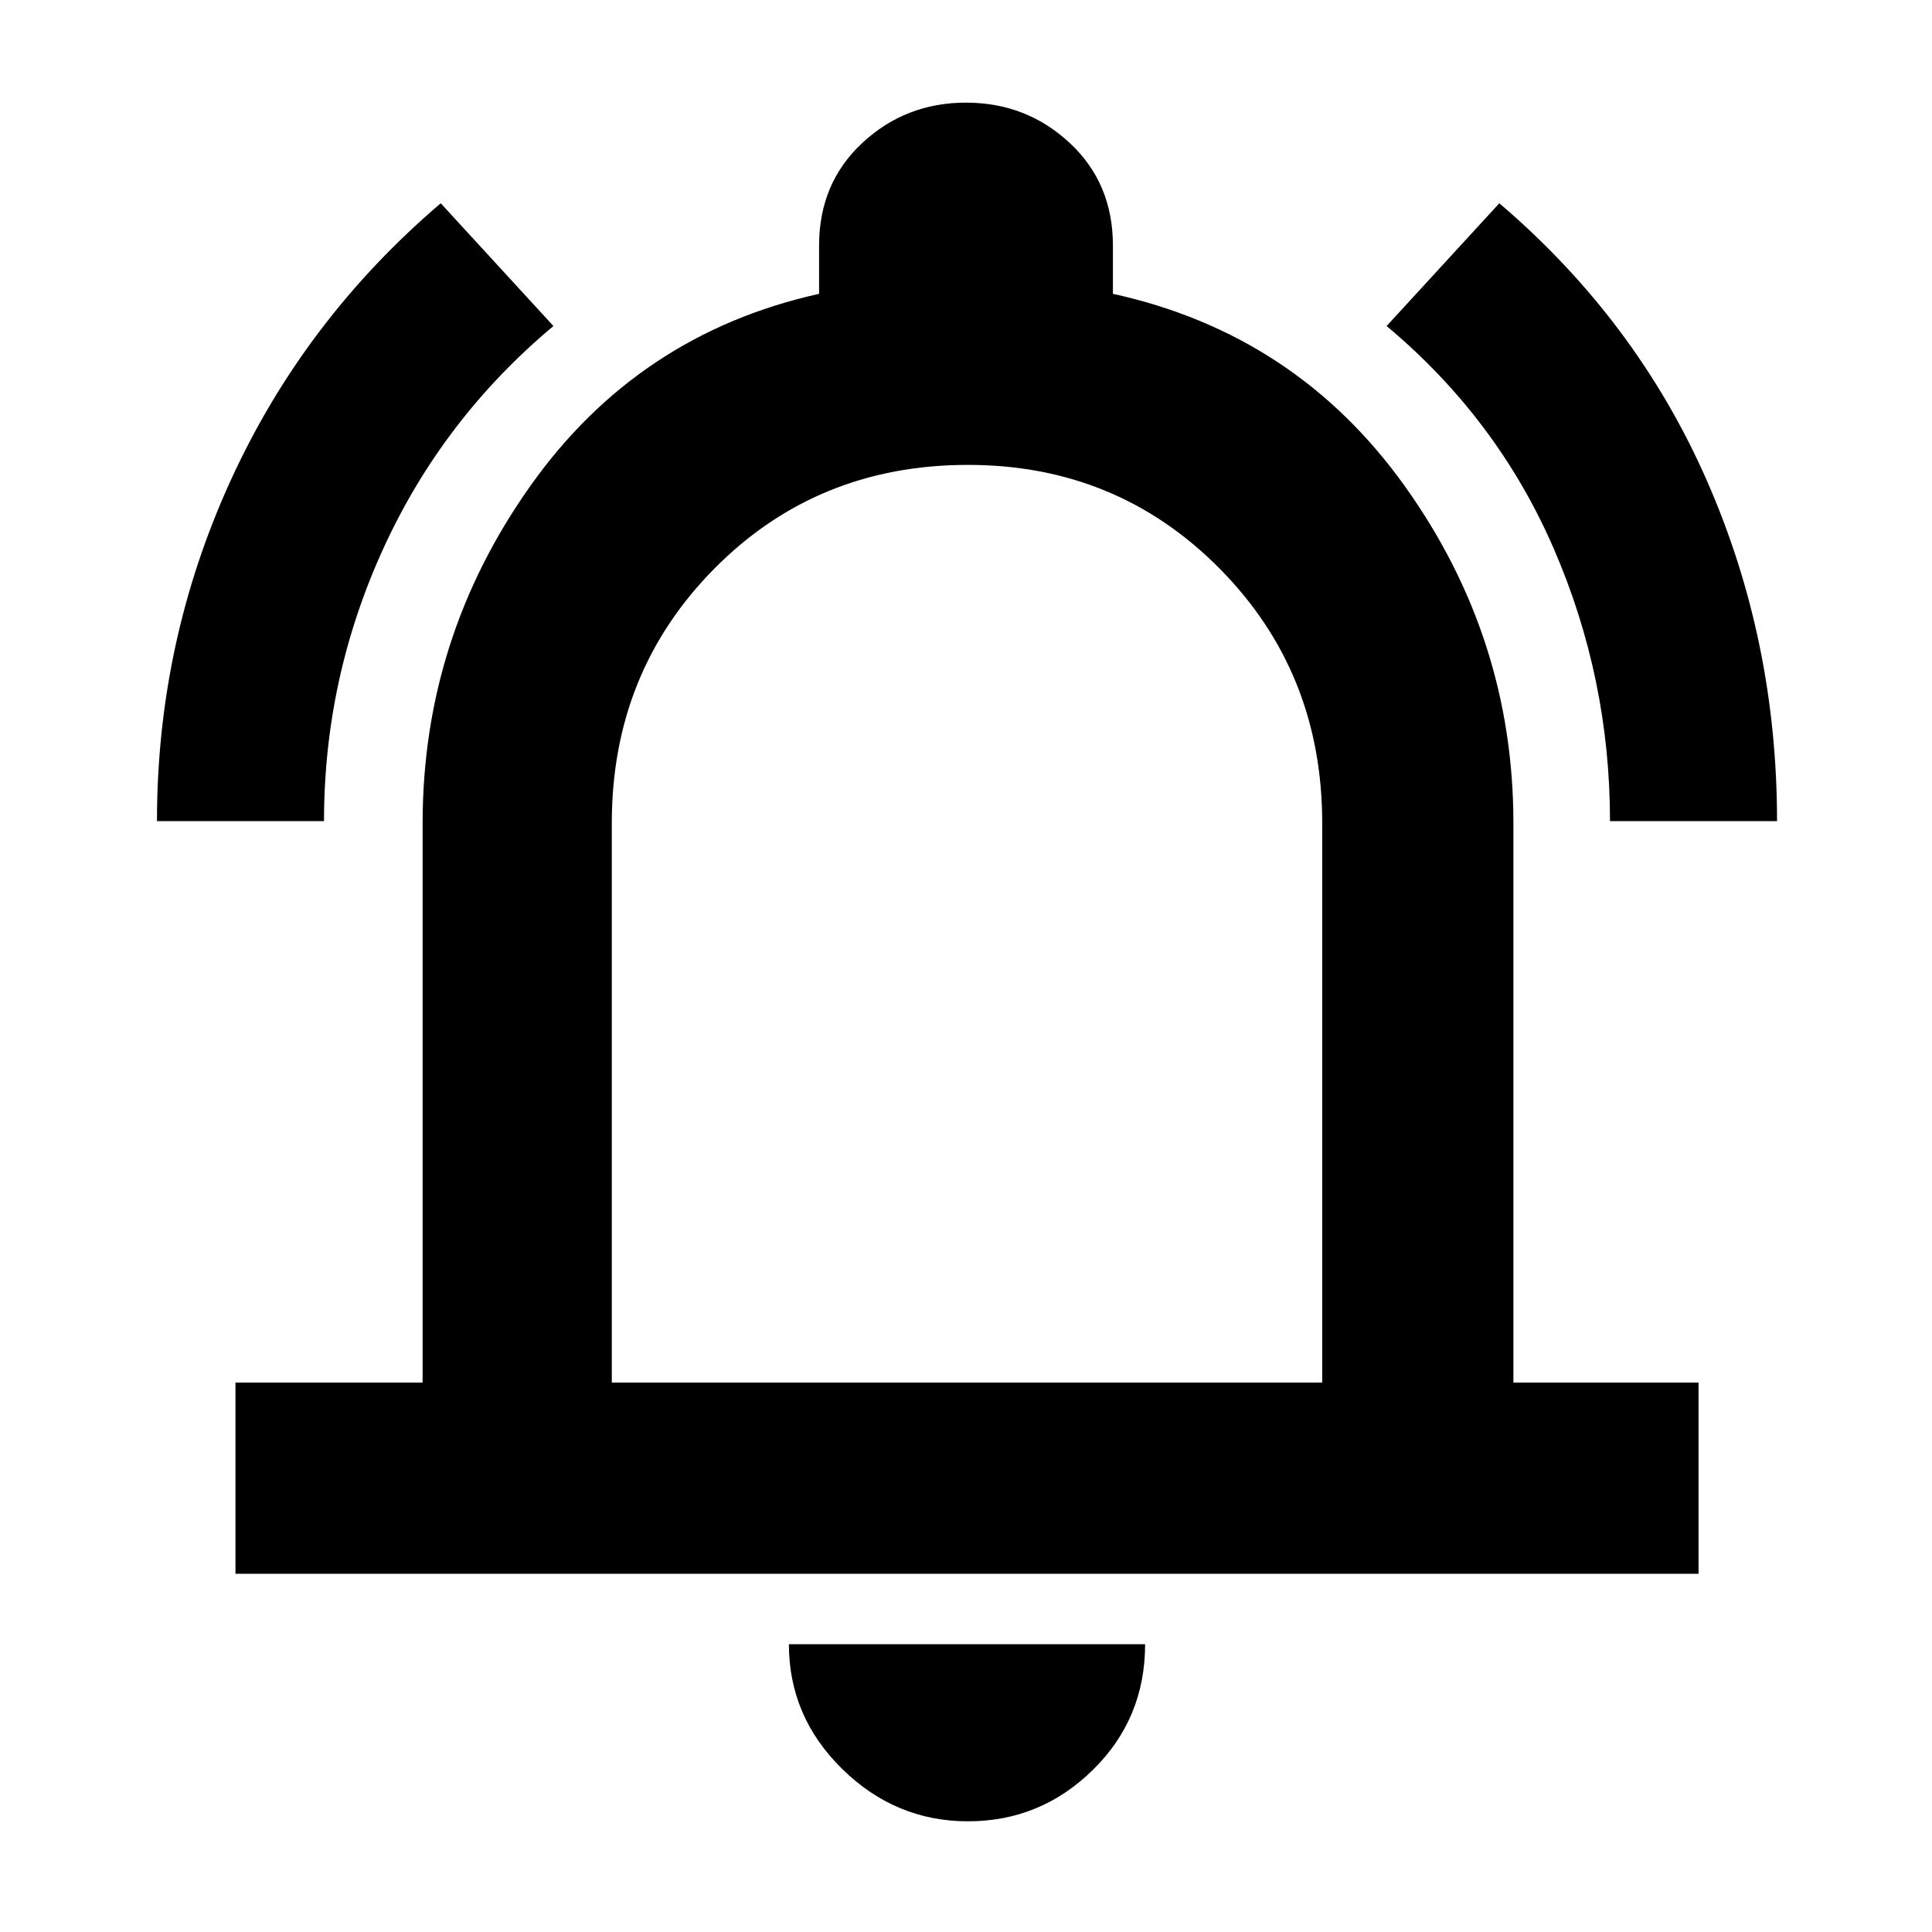 <svg xmlns="http://www.w3.org/2000/svg" height="48" width="48"><path d="M3.9 20.4Q3.9 15.95 5.725 11.95Q7.55 7.95 10.95 5.05L13.75 8.1Q11 10.4 9.525 13.625Q8.05 16.85 8.05 20.4ZM40 20.4Q40 16.85 38.6 13.625Q37.2 10.4 34.45 8.1L37.25 5.05Q40.65 7.95 42.4 11.925Q44.15 15.9 44.15 20.4ZM5.85 39.1V34.35H10.5V20.45Q10.5 15.85 13.175 12.075Q15.85 8.3 20.35 7.3V6.1Q20.35 4.55 21.425 3.55Q22.5 2.55 24 2.55Q25.5 2.55 26.575 3.55Q27.65 4.55 27.65 6.1V7.3Q32.2 8.3 34.9 12.075Q37.6 15.85 37.6 20.45V34.35H42.2V39.1ZM24 23.3Q24 23.3 24 23.3Q24 23.3 24 23.3Q24 23.3 24 23.3Q24 23.3 24 23.3ZM24.05 45.25Q22.25 45.25 20.925 43.95Q19.6 42.65 19.6 40.85H28.45Q28.45 42.7 27.15 43.975Q25.85 45.25 24.05 45.25ZM15.2 34.35H32.85V20.45Q32.85 16.7 30.3 14.125Q27.75 11.55 24.05 11.55Q20.3 11.55 17.75 14.125Q15.2 16.7 15.2 20.45Z"/></svg>